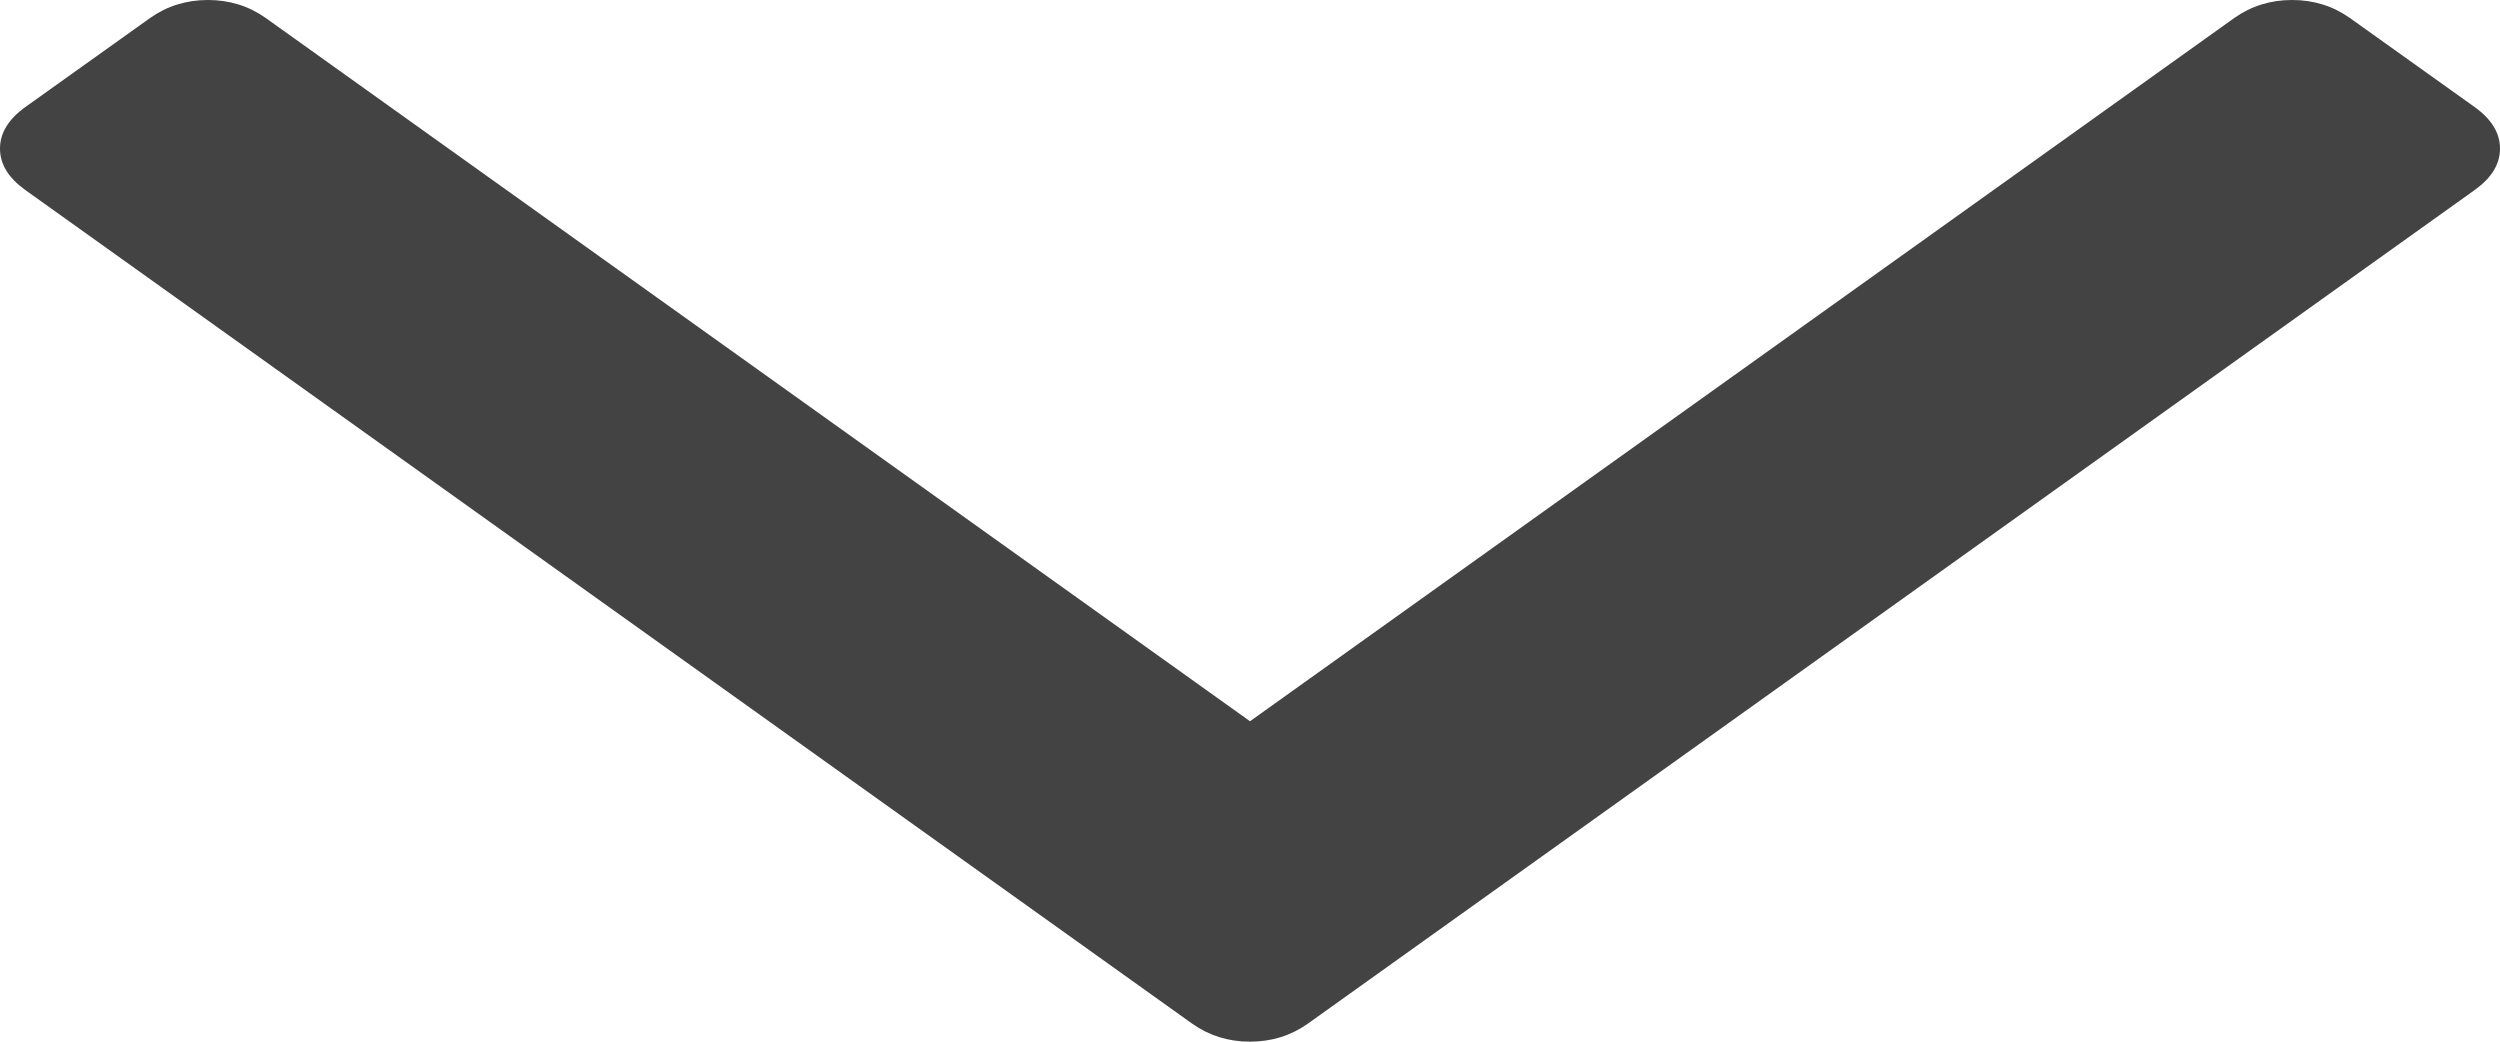 ﻿<?xml version="1.0" encoding="utf-8"?>
<svg version="1.1" xmlns:xlink="http://www.w3.org/1999/xlink" width="12px" height="5px" xmlns="http://www.w3.org/2000/svg">
  <g transform="matrix(1 0 0 1 -631 -121 )">
    <path d="M 11.88 0.515  C 11.96 0.573  12 0.639  12 0.713  C 12 0.788  11.96 0.853  11.88 0.911  L 6.277 4.914  C 6.196 4.971  6.104 5  6 5  C 5.896 5  5.804 4.971  5.723 4.914  L 0.12 0.911  C 0.04 0.853  0 0.788  0 0.713  C 0 0.639  0.04 0.573  0.12 0.515  L 0.721 0.086  C 0.802 0.029  0.894 0  0.998 0  C 1.102 0  1.194 0.029  1.275 0.086  L 6 3.462  L 10.725 0.086  C 10.806 0.029  10.898 0  11.002 0  C 11.106 0  11.198 0.029  11.279 0.086  L 11.88 0.515  Z " fill-rule="nonzero" fill="#434343" stroke="none" transform="matrix(1 0 0 1 631 121 )" />
  </g>
</svg>